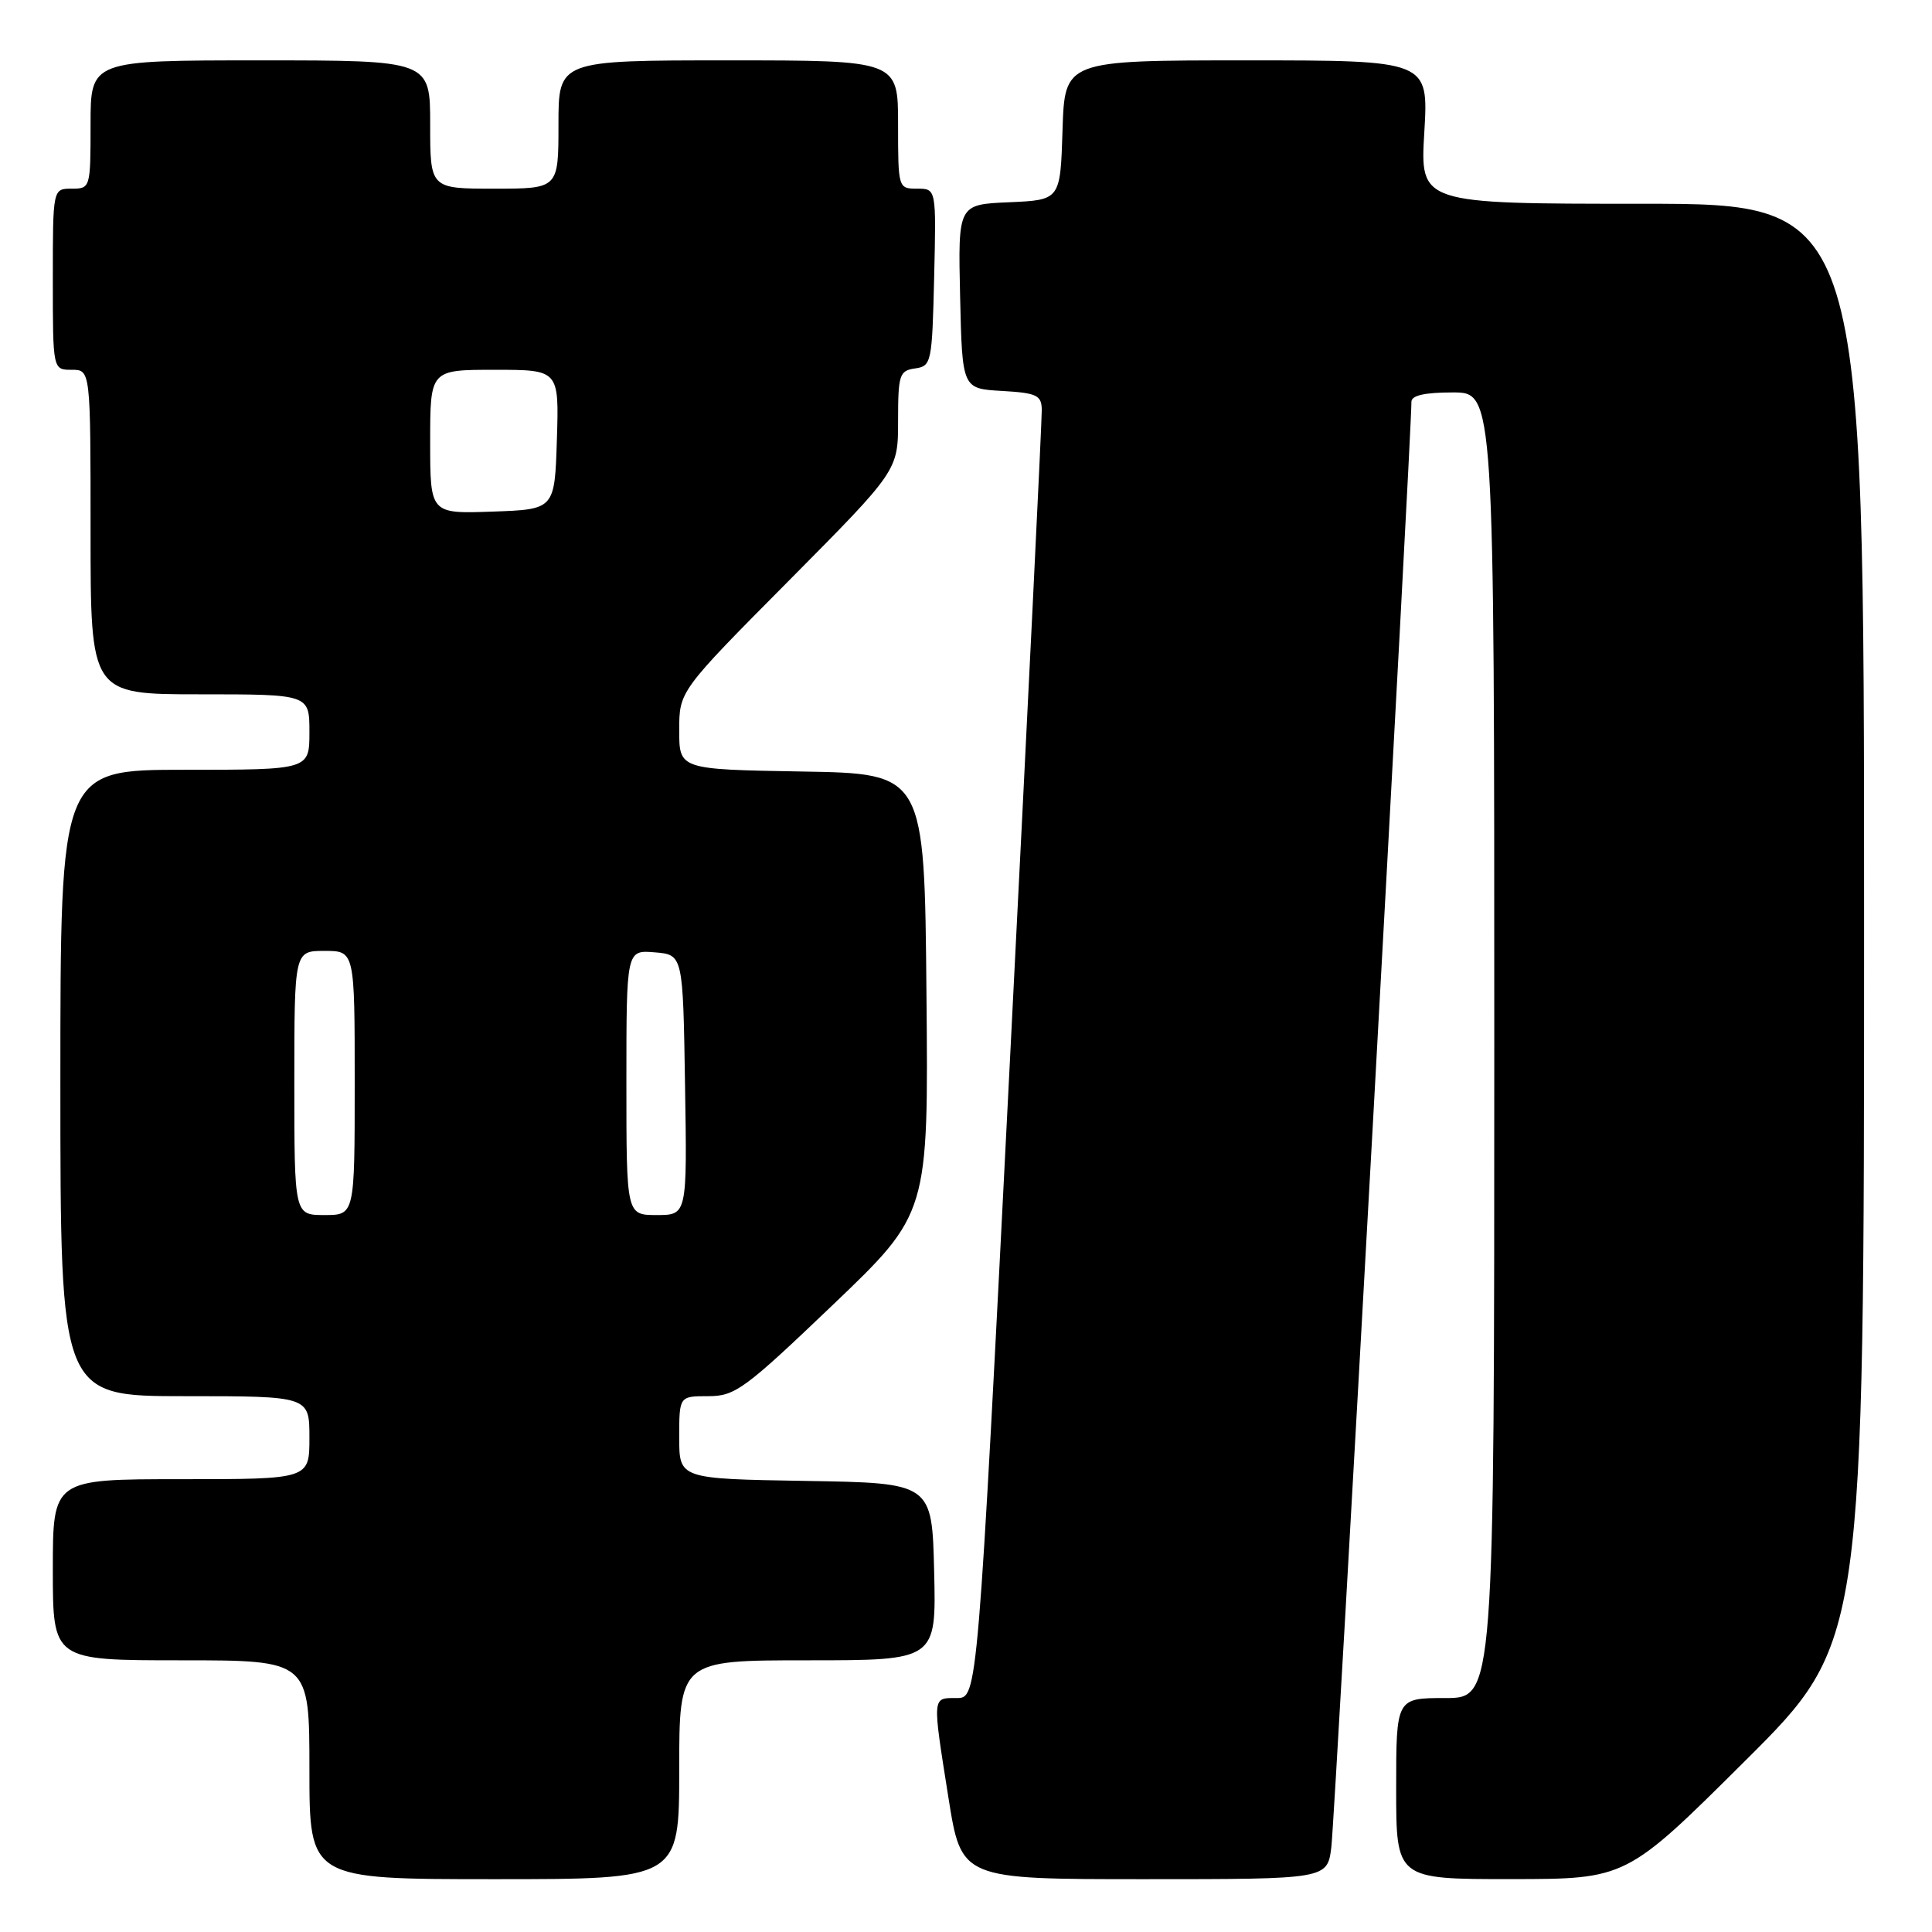 <?xml version="1.0" encoding="UTF-8" standalone="no"?>
<!DOCTYPE svg PUBLIC "-//W3C//DTD SVG 1.1//EN" "http://www.w3.org/Graphics/SVG/1.1/DTD/svg11.dtd" >
<svg xmlns="http://www.w3.org/2000/svg" xmlns:xlink="http://www.w3.org/1999/xlink" version="1.1" viewBox="0 0 256 256">
 <g >
 <path fill="currentColor"
d=" M 90.00 234.50 C 90.00 220.00 90.00 220.00 107.03 220.00 C 124.06 220.00 124.06 220.00 123.78 208.25 C 123.50 196.50 123.50 196.50 106.75 196.23 C 90.00 195.95 90.00 195.95 90.00 190.48 C 90.00 185.00 90.00 185.00 93.85 185.00 C 97.41 185.00 98.66 184.08 110.37 172.89 C 123.03 160.79 123.03 160.79 122.76 131.64 C 122.50 102.50 122.50 102.50 106.25 102.23 C 90.00 101.95 90.00 101.95 90.00 96.77 C 90.00 91.58 90.00 91.58 104.50 76.97 C 119.00 62.35 119.00 62.35 119.00 55.74 C 119.00 49.66 119.18 49.11 121.25 48.82 C 123.42 48.51 123.51 48.08 123.78 36.75 C 124.06 25.00 124.06 25.00 121.53 25.00 C 119.02 25.00 119.00 24.93 119.00 16.50 C 119.00 8.00 119.00 8.00 96.50 8.00 C 74.00 8.00 74.00 8.00 74.00 16.50 C 74.00 25.00 74.00 25.00 65.50 25.00 C 57.00 25.00 57.00 25.00 57.00 16.50 C 57.00 8.00 57.00 8.00 34.50 8.00 C 12.00 8.00 12.00 8.00 12.00 16.50 C 12.00 24.90 11.97 25.00 9.50 25.00 C 7.00 25.00 7.00 25.00 7.00 37.00 C 7.00 49.00 7.00 49.00 9.50 49.00 C 12.00 49.00 12.00 49.00 12.00 70.50 C 12.00 92.00 12.00 92.00 26.50 92.00 C 41.00 92.00 41.00 92.00 41.00 97.00 C 41.00 102.00 41.00 102.00 24.50 102.00 C 8.00 102.00 8.00 102.00 8.00 143.50 C 8.00 185.00 8.00 185.00 24.50 185.00 C 41.00 185.00 41.00 185.00 41.00 190.50 C 41.00 196.00 41.00 196.00 24.00 196.00 C 7.00 196.00 7.00 196.00 7.00 208.00 C 7.00 220.00 7.00 220.00 24.00 220.00 C 41.00 220.00 41.00 220.00 41.00 234.50 C 41.00 249.00 41.00 249.00 65.50 249.00 C 90.00 249.00 90.00 249.00 90.00 234.50 Z  M 176.41 244.75 C 176.87 241.09 187.09 56.68 187.02 53.25 C 187.01 52.40 188.75 52.00 192.50 52.00 C 198.00 52.00 198.00 52.00 198.00 138.50 C 198.00 225.00 198.00 225.00 191.50 225.00 C 185.00 225.00 185.00 225.00 185.00 237.00 C 185.00 249.00 185.00 249.00 200.25 248.99 C 215.50 248.98 215.50 248.98 231.25 233.31 C 247.00 217.63 247.00 217.63 247.00 122.32 C 247.00 27.00 247.00 27.00 217.58 27.00 C 188.16 27.00 188.16 27.00 188.73 17.50 C 189.29 8.00 189.29 8.00 165.18 8.00 C 141.08 8.00 141.08 8.00 140.79 17.25 C 140.50 26.50 140.50 26.50 133.72 26.80 C 126.94 27.09 126.94 27.09 127.22 39.30 C 127.50 51.50 127.50 51.50 132.75 51.80 C 137.38 52.07 138.01 52.36 138.04 54.30 C 138.07 55.51 136.16 94.41 133.81 140.75 C 129.54 225.00 129.54 225.00 126.77 225.00 C 123.49 225.00 123.52 224.60 125.68 238.25 C 127.39 249.00 127.39 249.00 151.63 249.00 C 175.88 249.00 175.88 249.00 176.41 244.75 Z  M 39.00 143.50 C 39.00 126.00 39.00 126.00 43.00 126.00 C 47.00 126.00 47.00 126.00 47.00 143.50 C 47.00 161.00 47.00 161.00 43.00 161.00 C 39.00 161.00 39.00 161.00 39.00 143.50 Z  M 83.00 143.44 C 83.00 125.88 83.00 125.88 86.75 126.19 C 90.50 126.50 90.50 126.50 90.77 143.75 C 91.05 161.00 91.05 161.00 87.02 161.00 C 83.00 161.00 83.00 161.00 83.00 143.44 Z  M 57.00 58.54 C 57.00 49.00 57.00 49.00 65.54 49.00 C 74.08 49.00 74.08 49.00 73.79 58.25 C 73.50 67.50 73.50 67.50 65.25 67.79 C 57.00 68.08 57.00 68.08 57.00 58.54 Z "/>
</g>
</svg>
